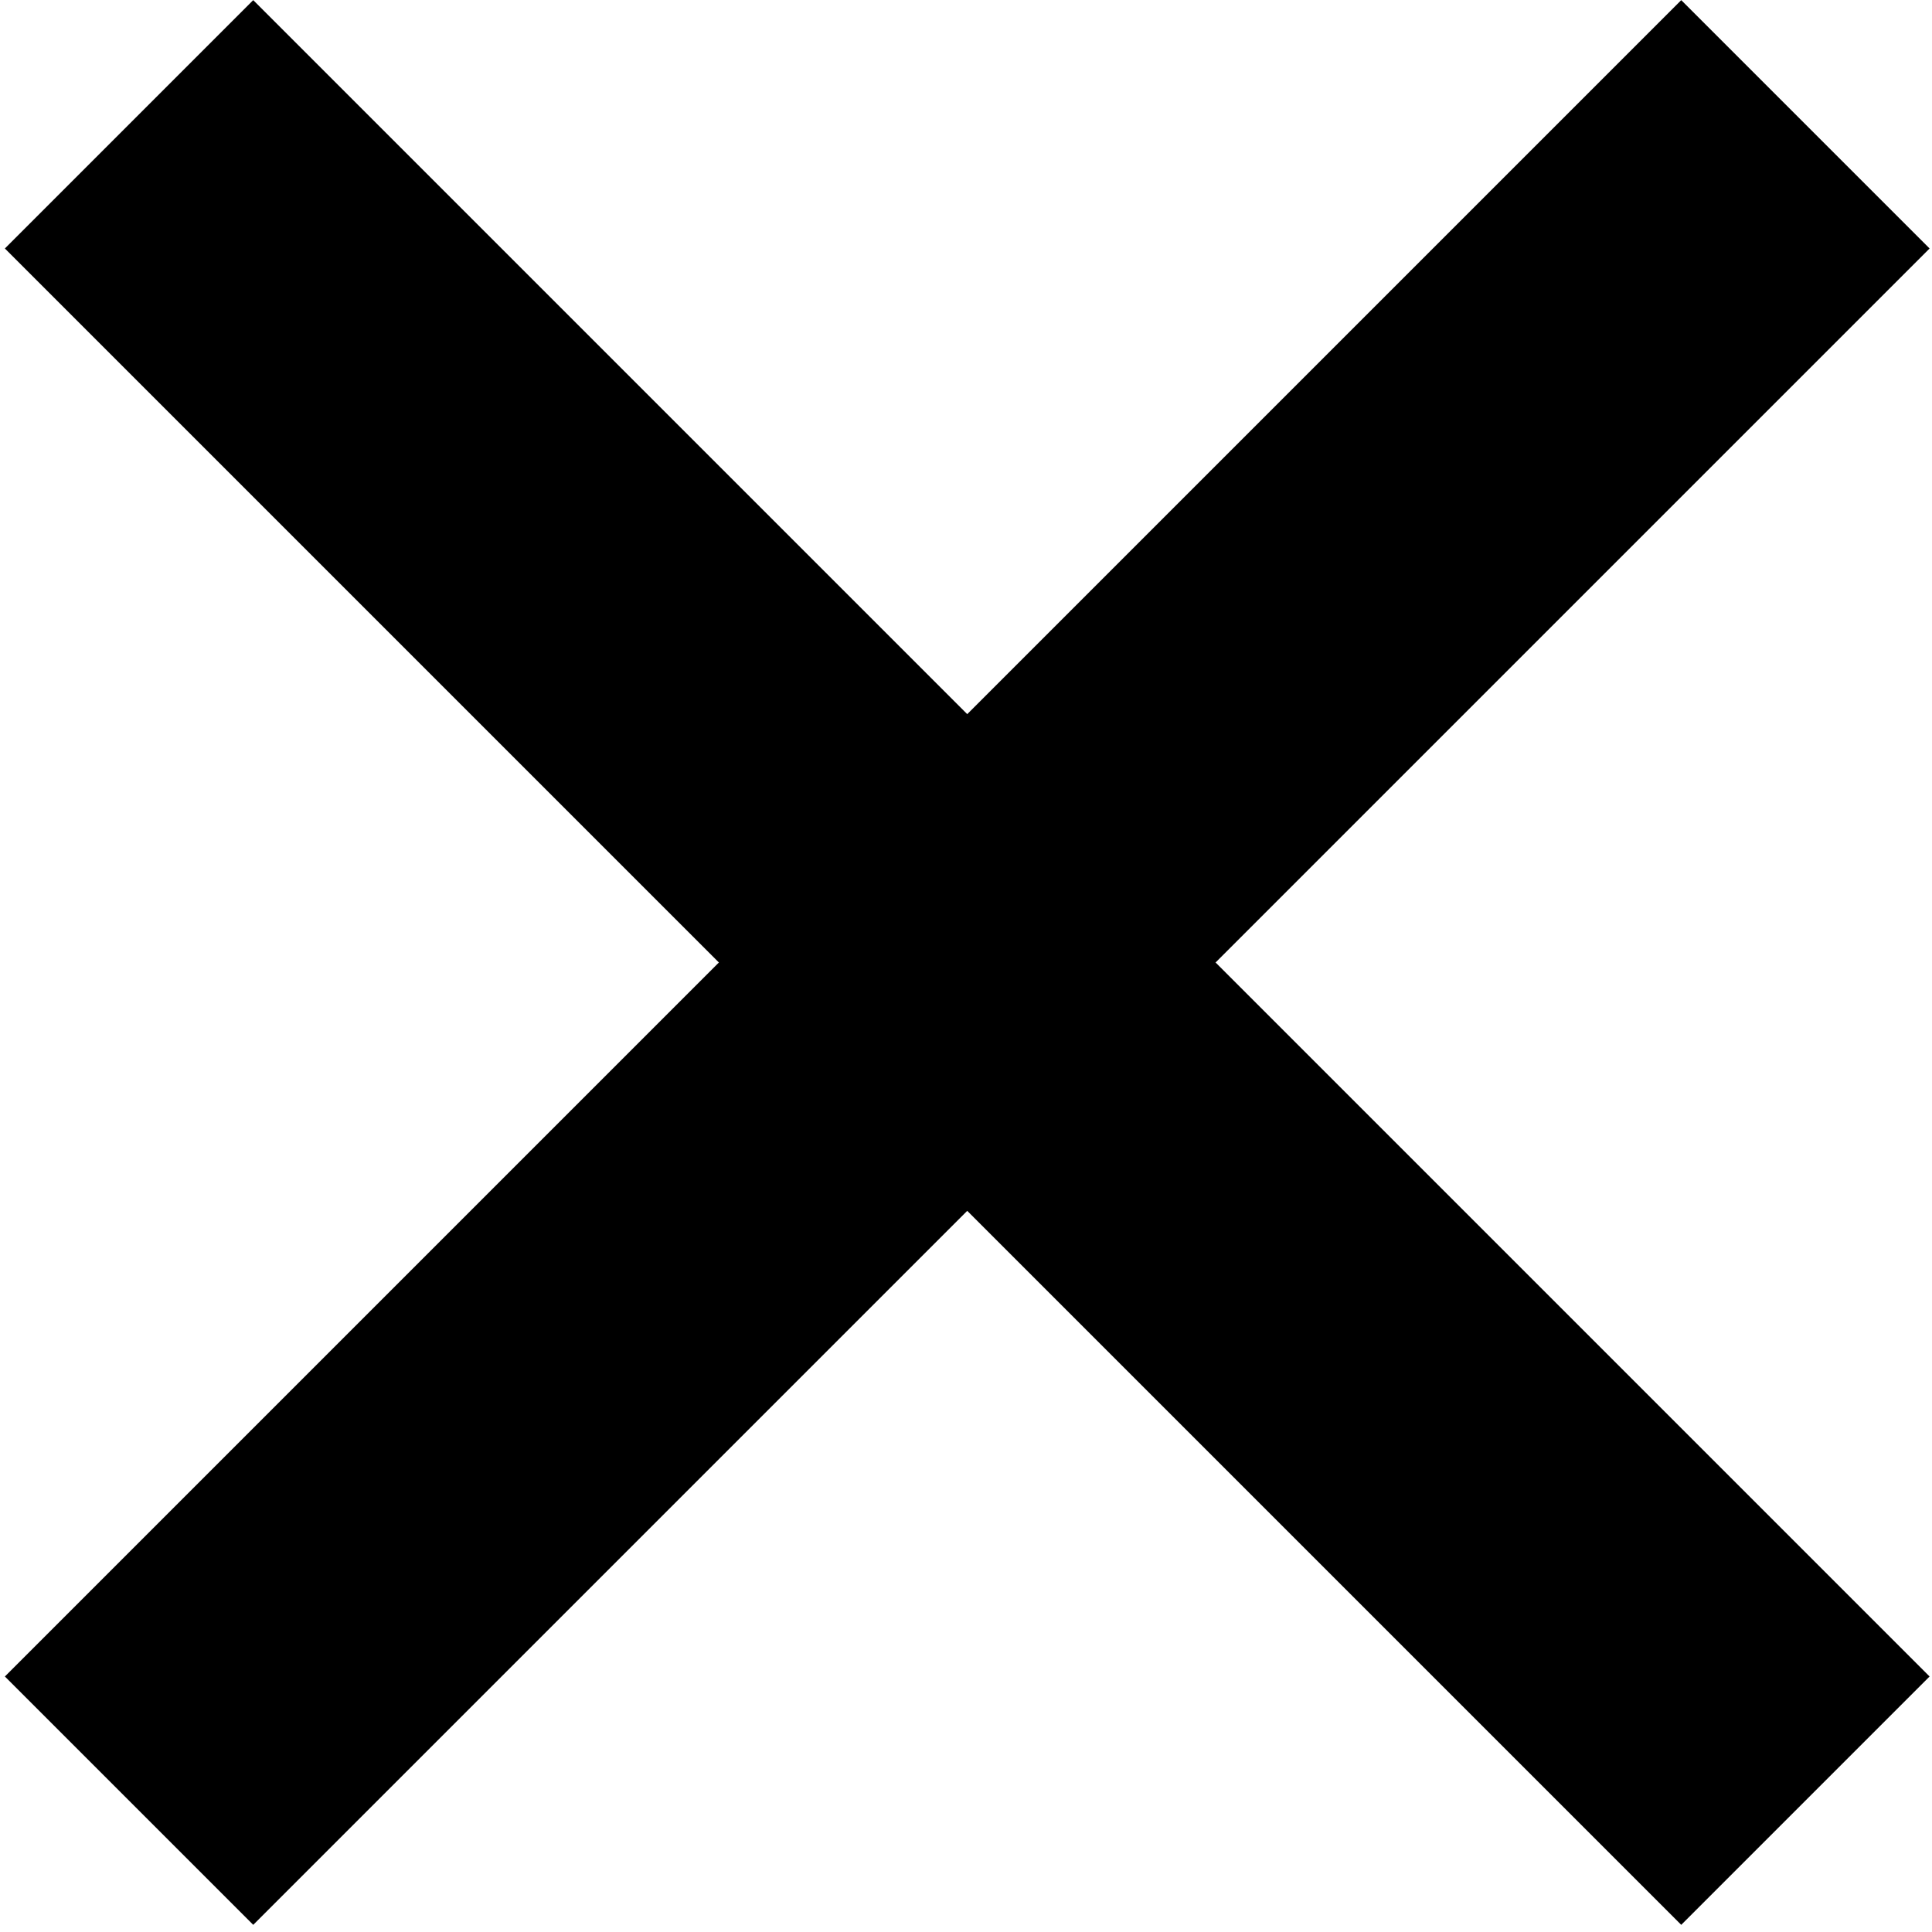<?xml version="1.0" encoding="utf-8"?>
<!-- Generator: Adobe Illustrator 21.0.2, SVG Export Plug-In . SVG Version: 6.00 Build 0)  -->
<svg version="1.1" id="Layer_1" xmlns="http://www.w3.org/2000/svg" xmlns:xlink="http://www.w3.org/1999/xlink" x="0px" y="0px"
	 width="22px" height="22px" viewBox="0 0 22 22" style="enable-background:new 0 0 22 22;" xml:space="preserve">
<g>
	<rect x="-2.5" y="9" transform="matrix(0.707 -0.707 0.707 0.707 -4.54 10.96)" width="27" height="4"/>
	<rect x="9" y="-2.5" transform="matrix(0.707 -0.707 0.707 0.707 -4.54 10.96)" width="4" height="27"/>
</g>
</svg>
